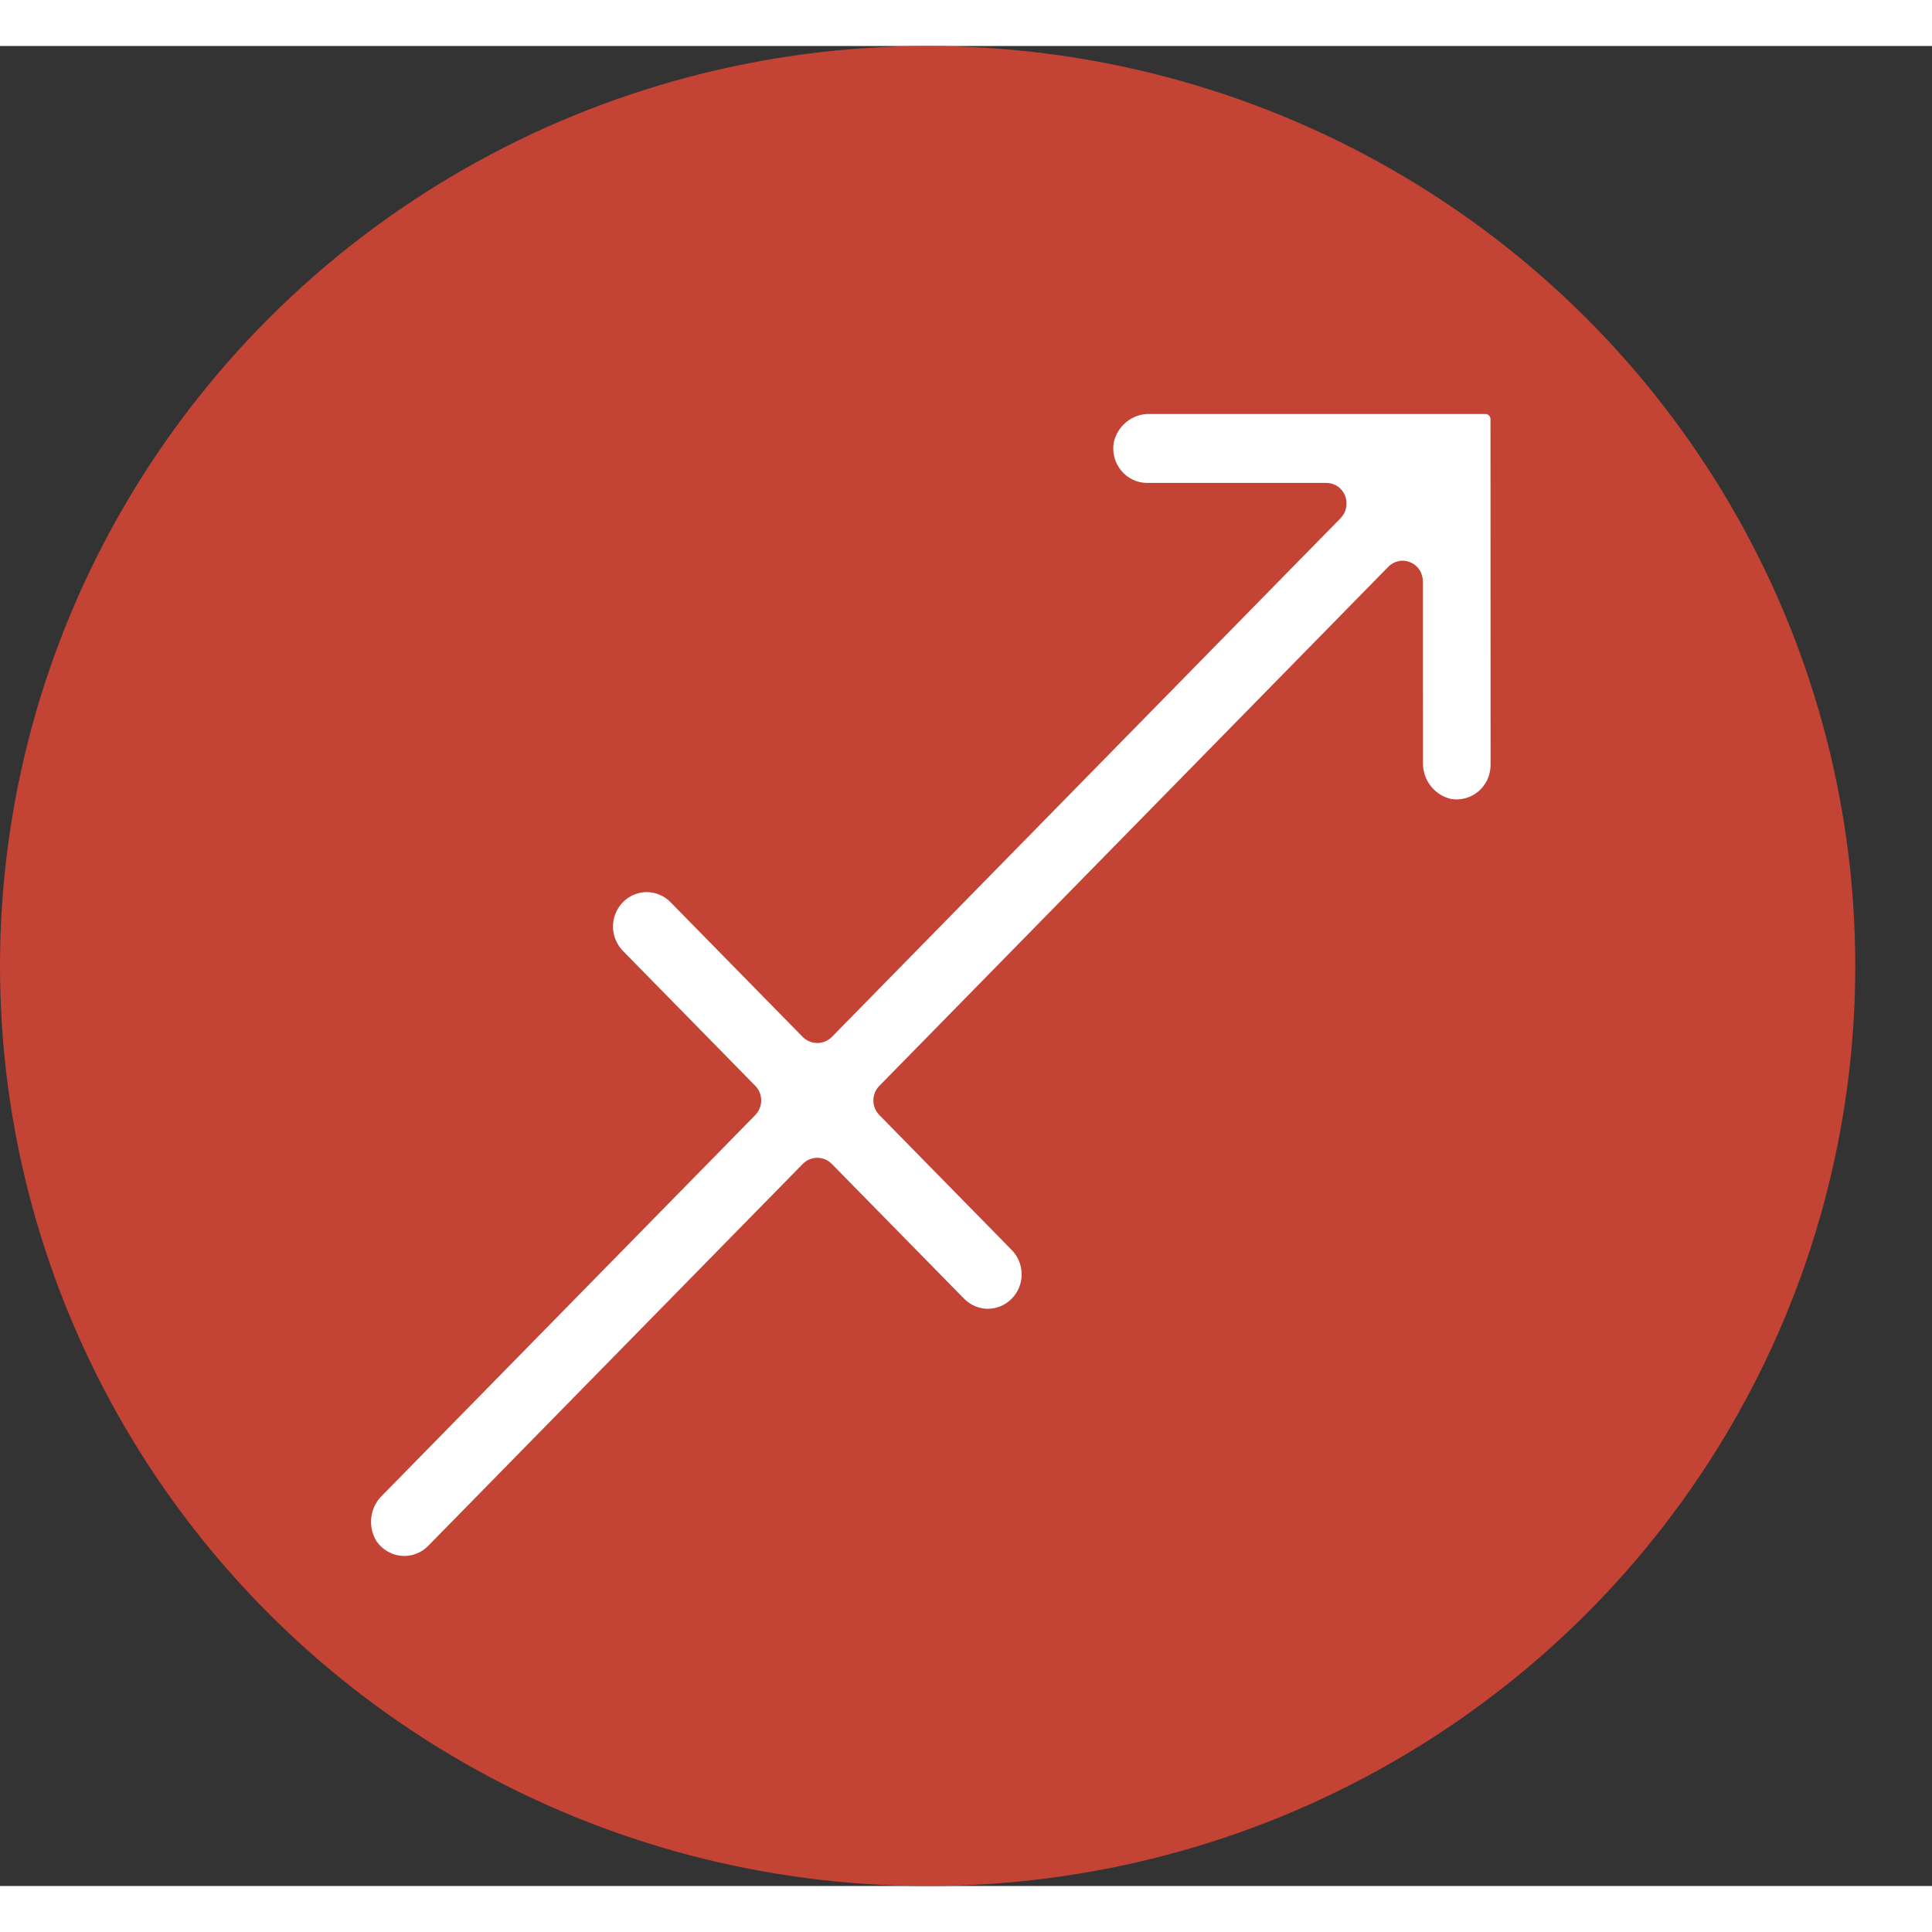 <svg width="20" height="20" viewBox="0 0 21 20" fill="none" xmlns="http://www.w3.org/2000/svg">
<rect x="0" y="0" width="21" height="20" fill="#333333" stroke="none"/>
<ellipse cx="10.083" cy="10" rx="10.083" ry="10" fill="#C34335"/>
<path d="M7.03 9.197C6.958 9.197 6.887 9.219 6.826 9.26C6.766 9.301 6.719 9.36 6.691 9.428C6.663 9.497 6.656 9.572 6.67 9.644C6.685 9.717 6.72 9.783 6.771 9.836L8.21 11.303C8.23 11.323 8.246 11.348 8.257 11.375C8.268 11.402 8.274 11.432 8.274 11.461C8.274 11.491 8.268 11.52 8.257 11.547C8.246 11.574 8.23 11.599 8.21 11.62L4.157 15.752C4.09 15.815 4.048 15.9 4.036 15.992C4.025 16.084 4.045 16.177 4.094 16.255C4.125 16.299 4.165 16.336 4.212 16.363C4.258 16.39 4.31 16.407 4.363 16.411C4.416 16.416 4.47 16.409 4.52 16.39C4.57 16.372 4.616 16.342 4.654 16.303L8.728 12.149C8.77 12.108 8.826 12.085 8.884 12.085C8.942 12.085 8.997 12.108 9.039 12.149L10.479 13.616C10.547 13.686 10.641 13.726 10.738 13.726C10.835 13.726 10.928 13.686 10.997 13.616C11.066 13.546 11.105 13.451 11.105 13.352C11.105 13.252 11.066 13.157 10.997 13.087L9.558 11.62C9.538 11.599 9.521 11.574 9.51 11.547C9.499 11.52 9.493 11.491 9.493 11.461C9.493 11.432 9.499 11.402 9.51 11.375C9.521 11.348 9.538 11.323 9.558 11.303L15.091 5.66C15.121 5.629 15.161 5.608 15.203 5.599C15.246 5.59 15.29 5.595 15.33 5.612C15.371 5.629 15.405 5.657 15.429 5.694C15.453 5.731 15.466 5.774 15.466 5.819L15.467 7.783C15.464 7.875 15.492 7.966 15.548 8.039C15.604 8.113 15.683 8.164 15.771 8.184C15.824 8.193 15.878 8.191 15.93 8.176C15.982 8.162 16.03 8.136 16.071 8.101C16.112 8.066 16.145 8.022 16.168 7.972C16.19 7.923 16.202 7.869 16.202 7.814L16.201 4.055C16.201 4.041 16.195 4.027 16.185 4.016C16.175 4.006 16.161 4 16.147 4H12.499C12.409 3.997 12.319 4.026 12.248 4.083C12.176 4.139 12.126 4.22 12.106 4.31C12.097 4.364 12.099 4.419 12.113 4.472C12.127 4.524 12.152 4.573 12.187 4.615C12.221 4.657 12.264 4.691 12.313 4.714C12.361 4.737 12.414 4.749 12.468 4.749H14.416C14.46 4.749 14.502 4.762 14.539 4.786C14.575 4.811 14.603 4.846 14.62 4.887C14.636 4.928 14.641 4.973 14.632 5.017C14.624 5.06 14.603 5.1 14.572 5.132L9.039 10.774C8.997 10.814 8.941 10.837 8.884 10.837C8.826 10.837 8.77 10.814 8.728 10.774L7.289 9.307C7.255 9.272 7.215 9.244 7.17 9.226C7.126 9.207 7.078 9.197 7.03 9.197Z" fill="white"/>
</svg>
